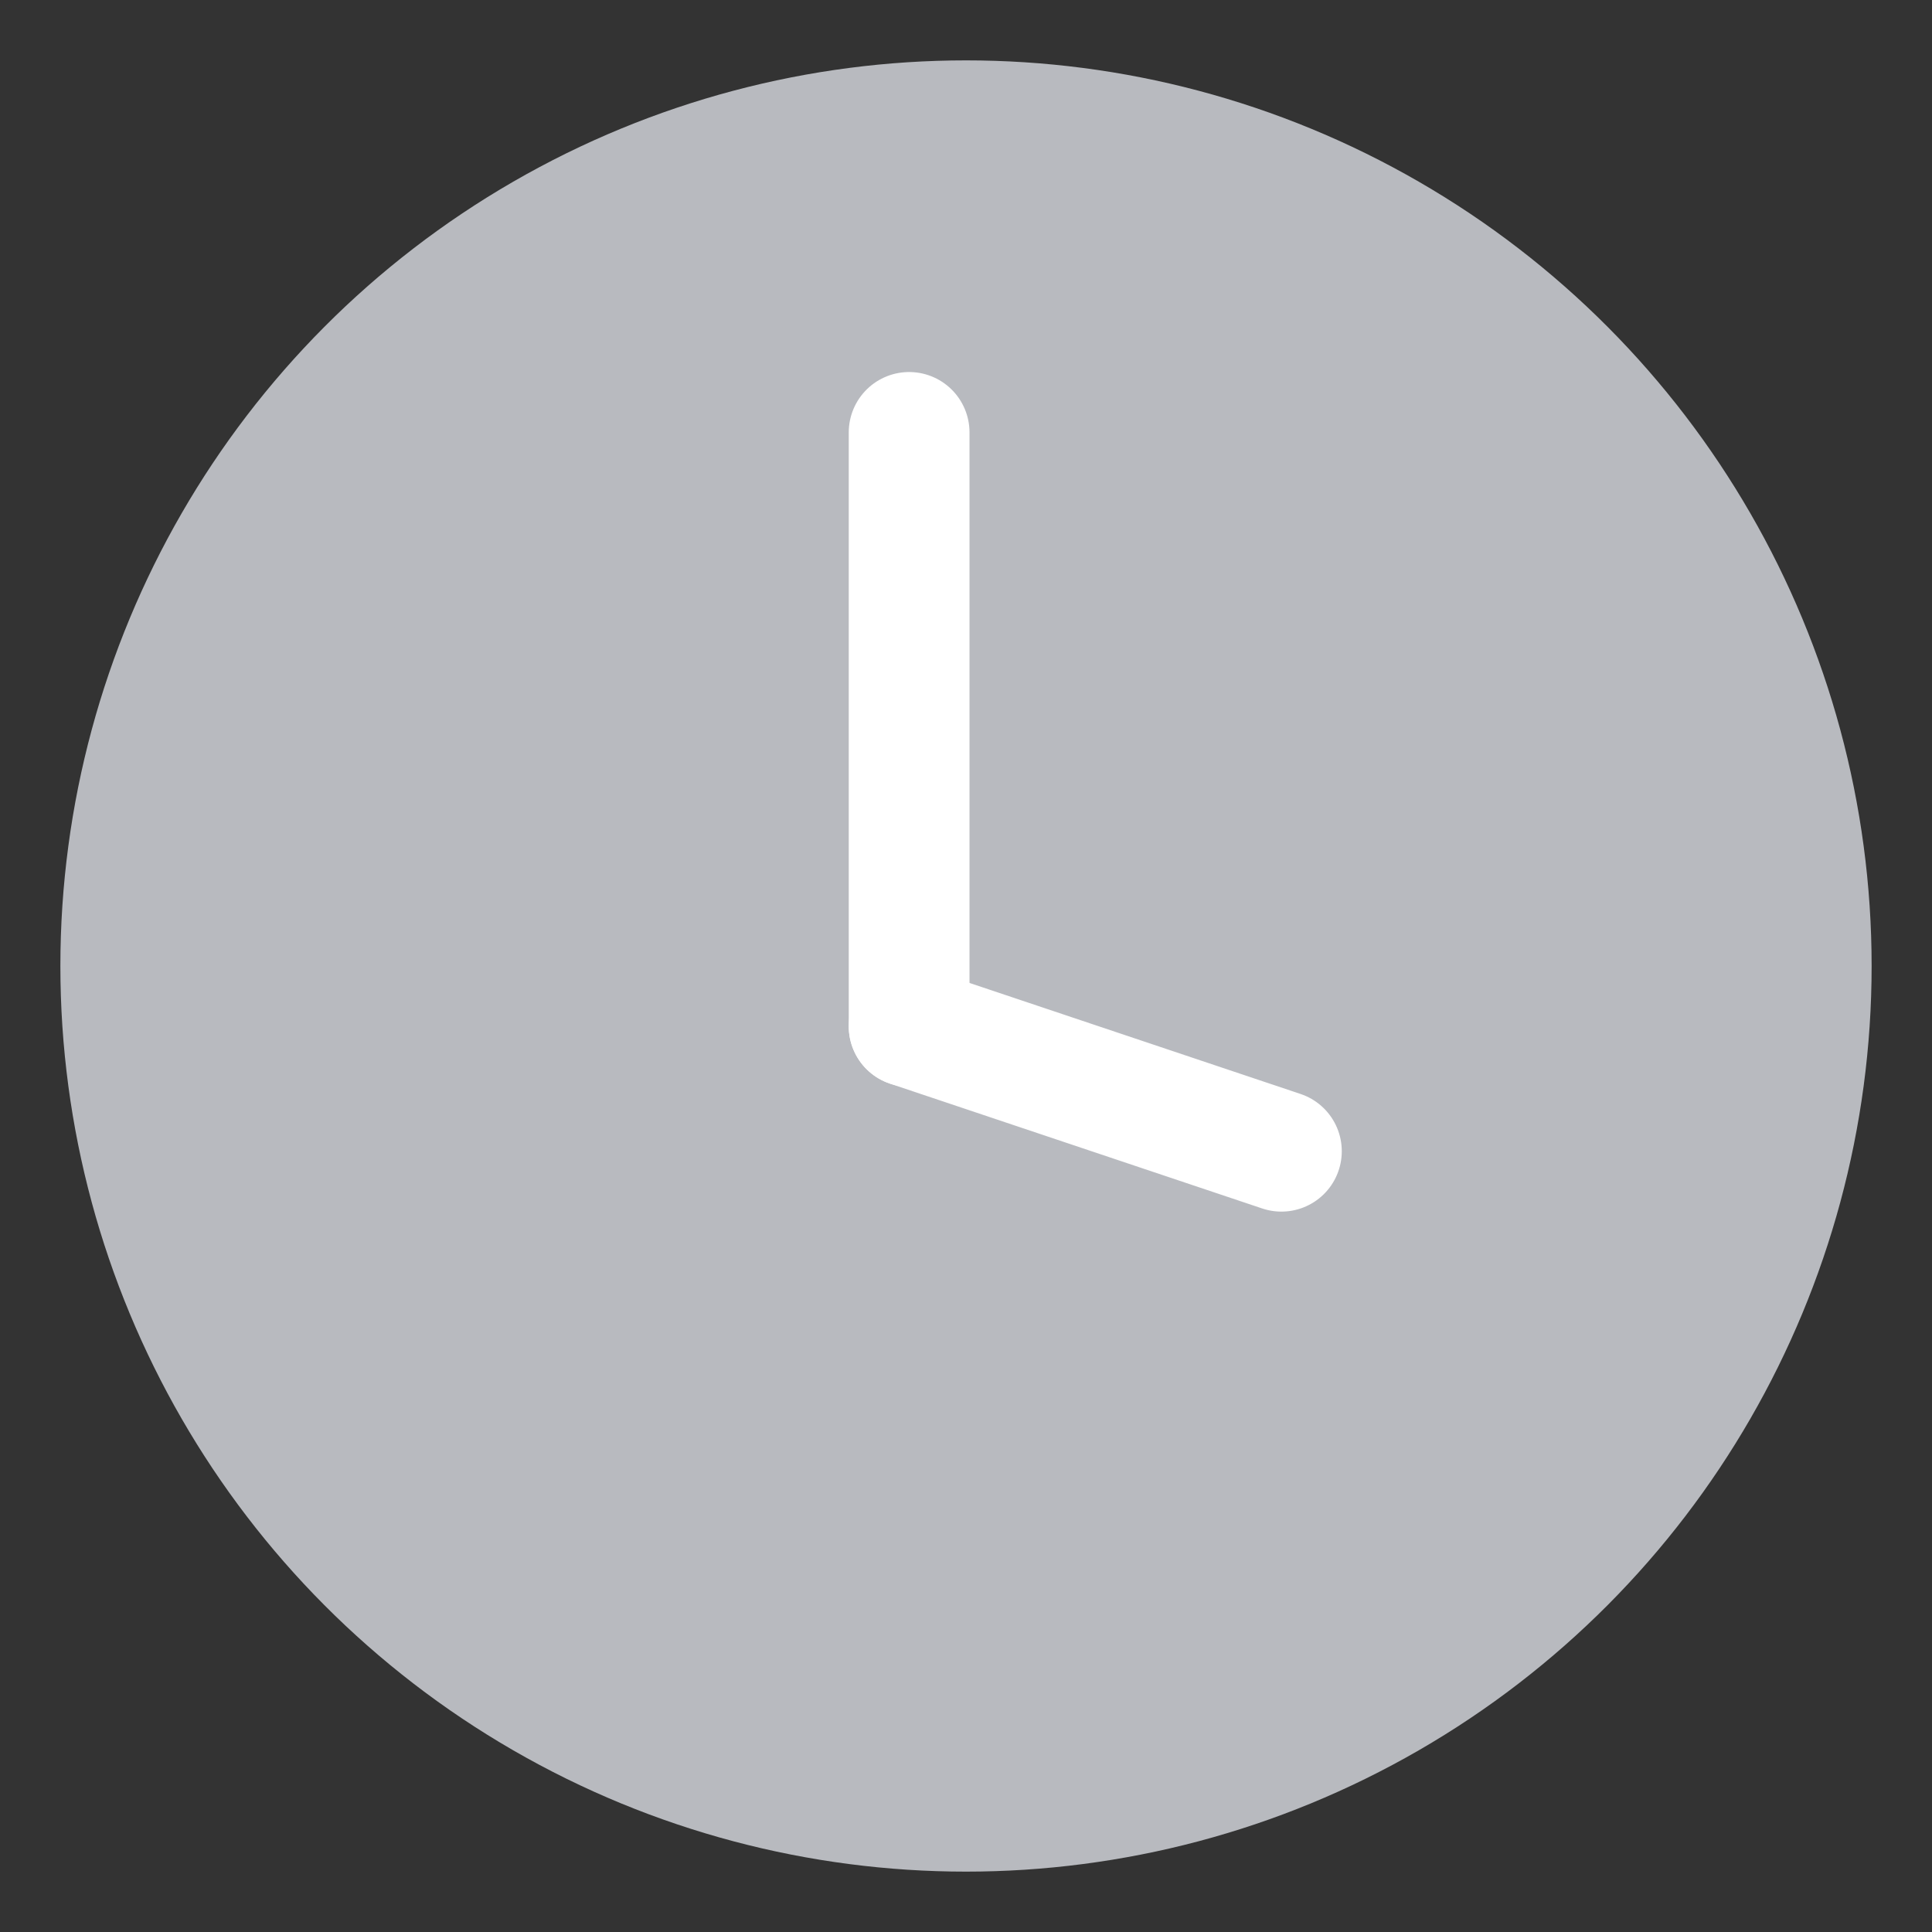 <?xml version="1.0" encoding="UTF-8"?>
<svg width="16px" height="16px" viewBox="0 0 16 16" version="1.1" xmlns="http://www.w3.org/2000/svg" xmlns:xlink="http://www.w3.org/1999/xlink">
    <rect x="0" y="0" width="16" height="16" fill="#333333" stroke="none"/>
    <title>等待</title>
    <defs>
        <circle id="path-1" cx="6.5" cy="6.5" r="6.5"></circle>
    </defs>
    <g id="5.0-可视化建模样式优化-0117" stroke="none" stroke-width="1" fill="none" fill-rule="evenodd">
        <g id="全局样式" transform="translate(-1192, -403)">
            <g id="编组-2" transform="translate(60, 363)">
                <g id="等待中" transform="translate(1132, 40)">
                    <rect id="矩形" fill-opacity="0" fill="#D8D8D8" x="0" y="0" width="16" height="16"></rect>
                    <g id="编组-24" transform="translate(1.5, 1.5)">
                        <mask id="mask-2" fill="white">
                            <use xlink:href="#path-1"></use>
                        </mask>
                        <use id="蒙版" stroke="#B8BABF" stroke-width="2" fill="#B8BABF" fill-rule="nonzero" stroke-linecap="round" stroke-linejoin="round" xlink:href="#path-1"></use>
                        <line x1="6.029" y1="2.081" x2="6.029" y2="7" id="路径-3" stroke="#FFFFFF" stroke-linecap="round" stroke-linejoin="round" mask="url(#mask-2)"></line>
                        <line x1="9.112" y1="8.034" x2="6.029" y2="7" id="路径-3备份" stroke="#FFFFFF" stroke-linecap="round" stroke-linejoin="round" mask="url(#mask-2)"></line>
                    </g>
                </g>
            </g>
        </g>
    </g>
</svg>